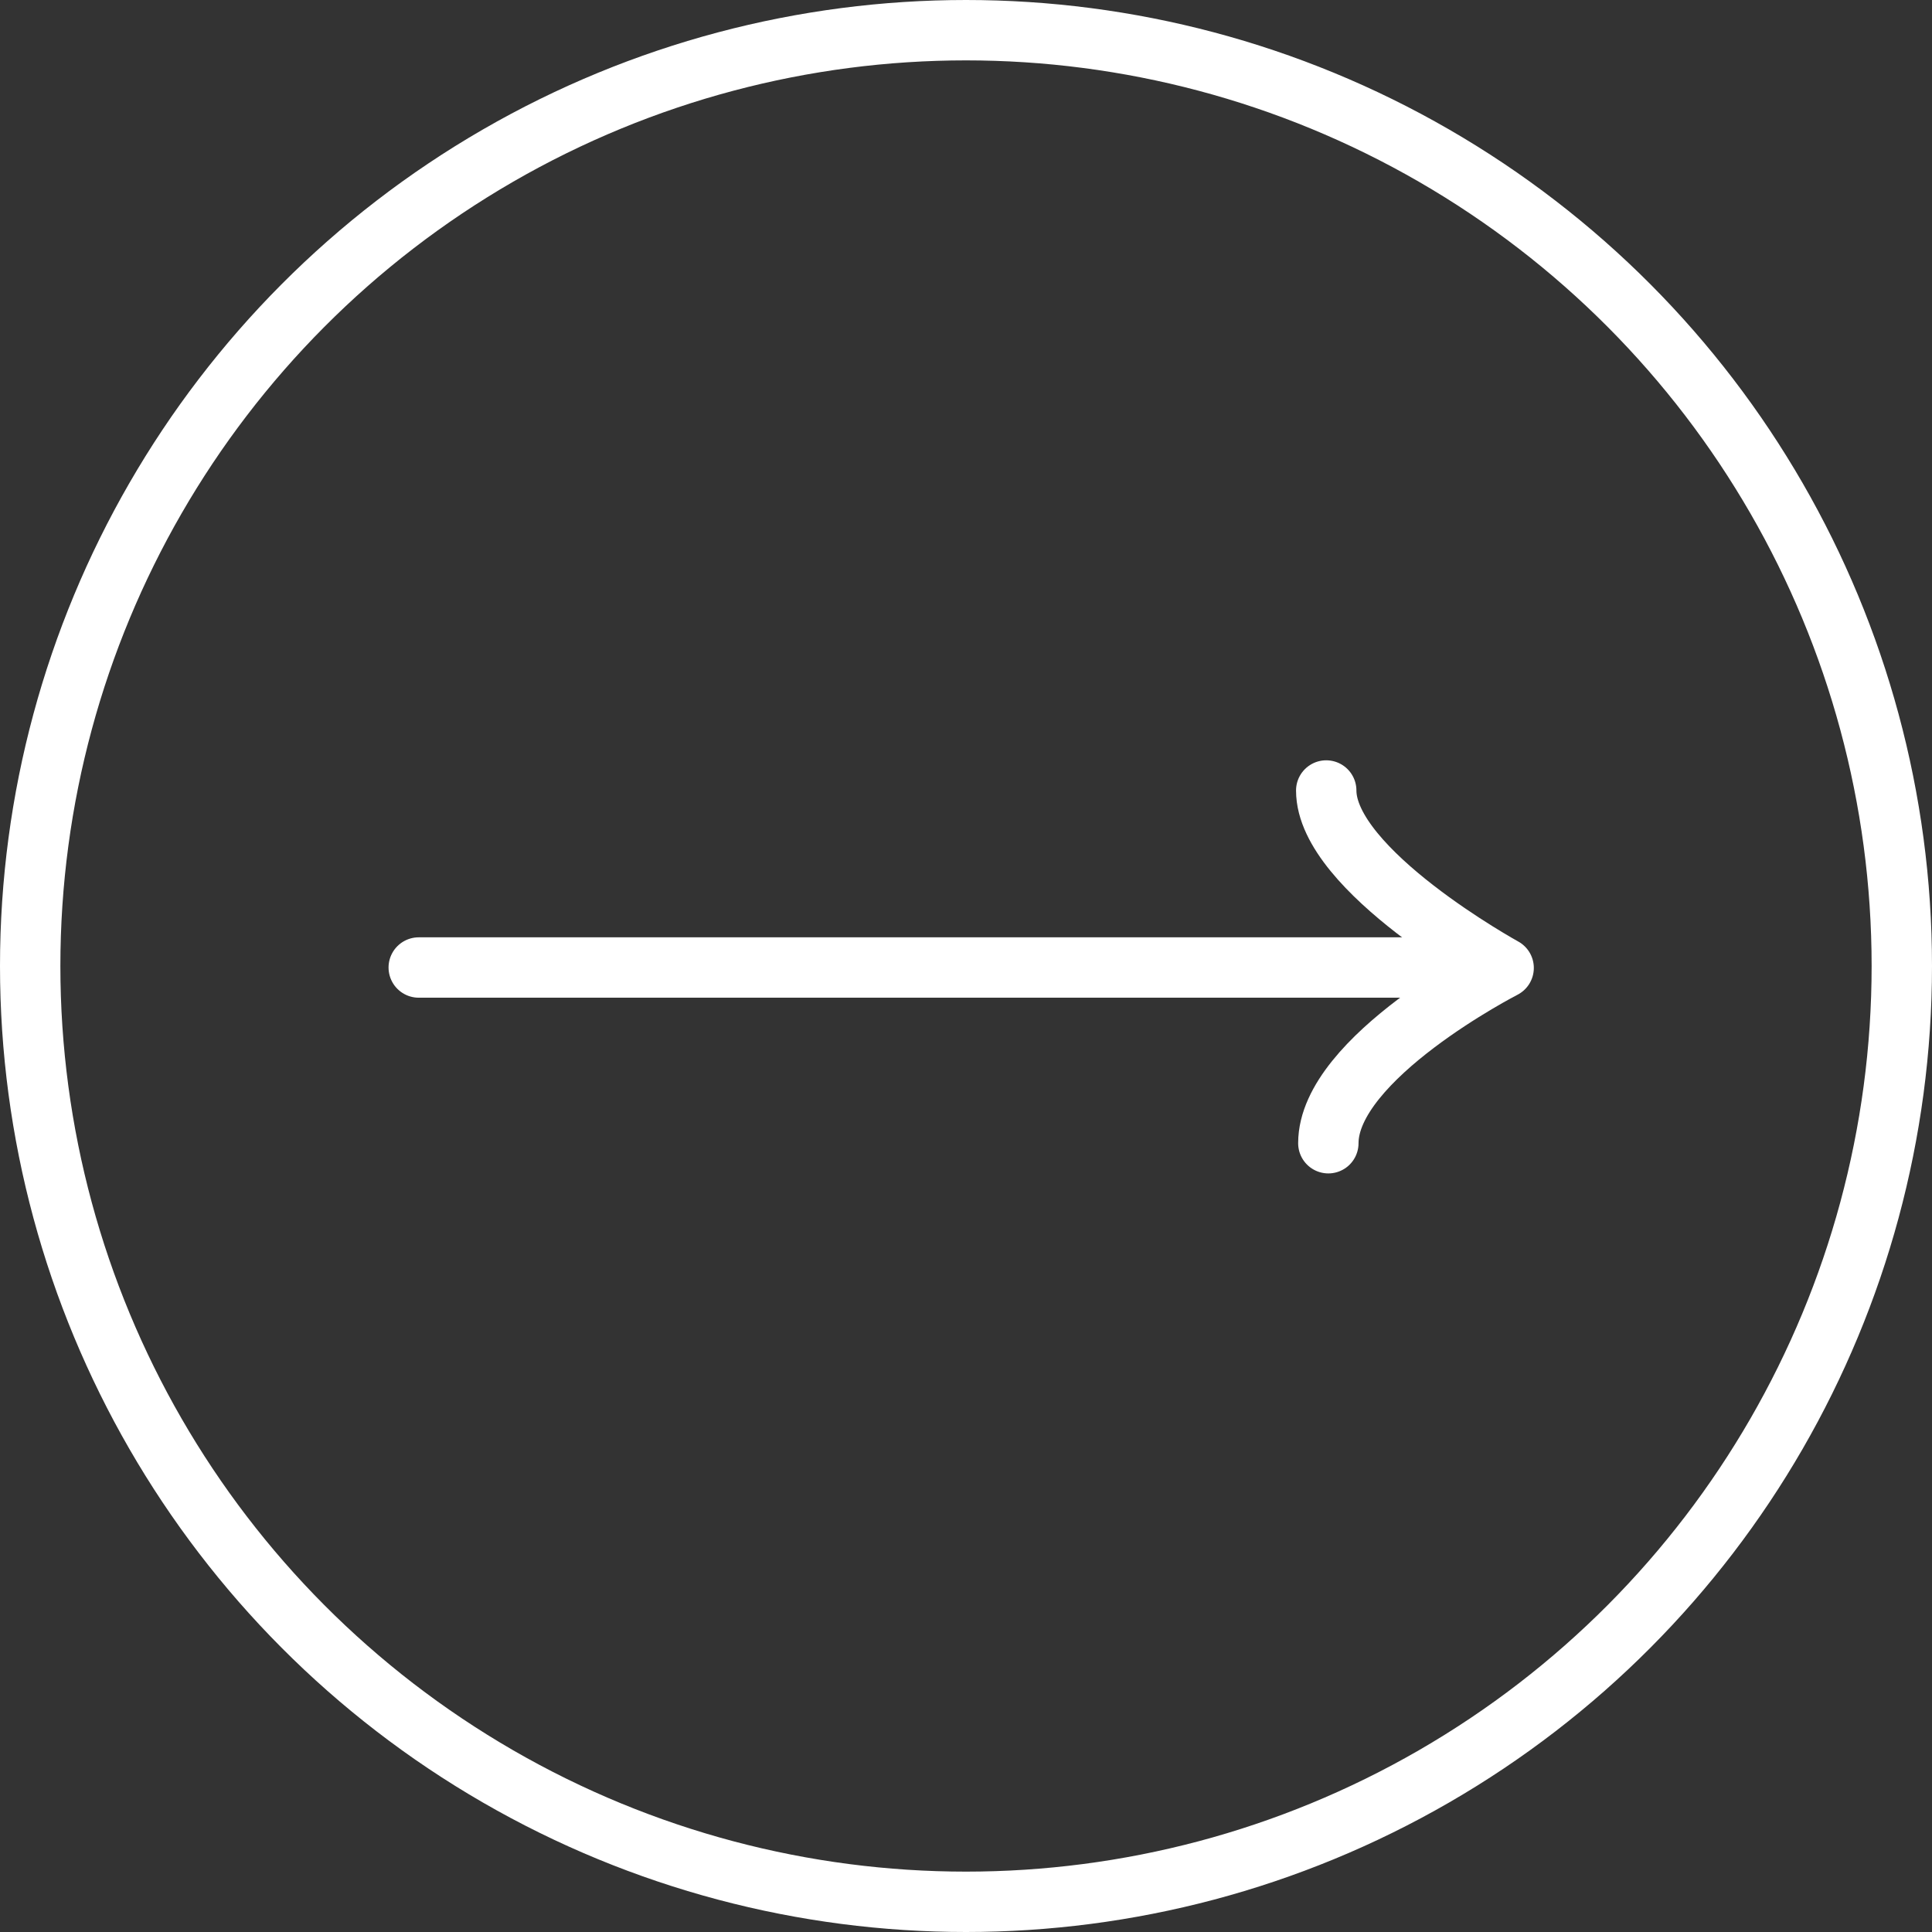 <svg xmlns="http://www.w3.org/2000/svg" width="64" height="64" viewBox="0 0 64 64">
  <rect x="0" y="0" width="64" height="64" fill="#333333" stroke="none"/>
  <g id="Grupo_480" data-name="Grupo 480" transform="translate(0)">
    <g id="Elipse_6" data-name="Elipse 6" transform="translate(0)" fill="none" stroke="#fff" stroke-width="2">
      <circle cx="32" cy="32" r="32" stroke="none"/>
      <circle cx="32" cy="32" r="31" fill="none"/>
    </g>
    <g id="Grupo_26" data-name="Grupo 26" transform="translate(13.871 26.186)">
      <path id="Trazado_71" data-name="Trazado 71" d="M171.91,18.685c0-2.831,5.807-5.807,5.807-5.807S171.84,9.648,171.84,7" transform="translate(-141.778 -7)" fill="none" stroke="#fff" stroke-linecap="round" stroke-linejoin="round" stroke-width="2"/>
      <line id="Línea_6" data-name="Línea 6" x1="35.752" transform="translate(0 5.864)" fill="none" stroke="#fff" stroke-linecap="round" stroke-linejoin="round" stroke-width="2"/>
    </g>
  </g>
</svg>
